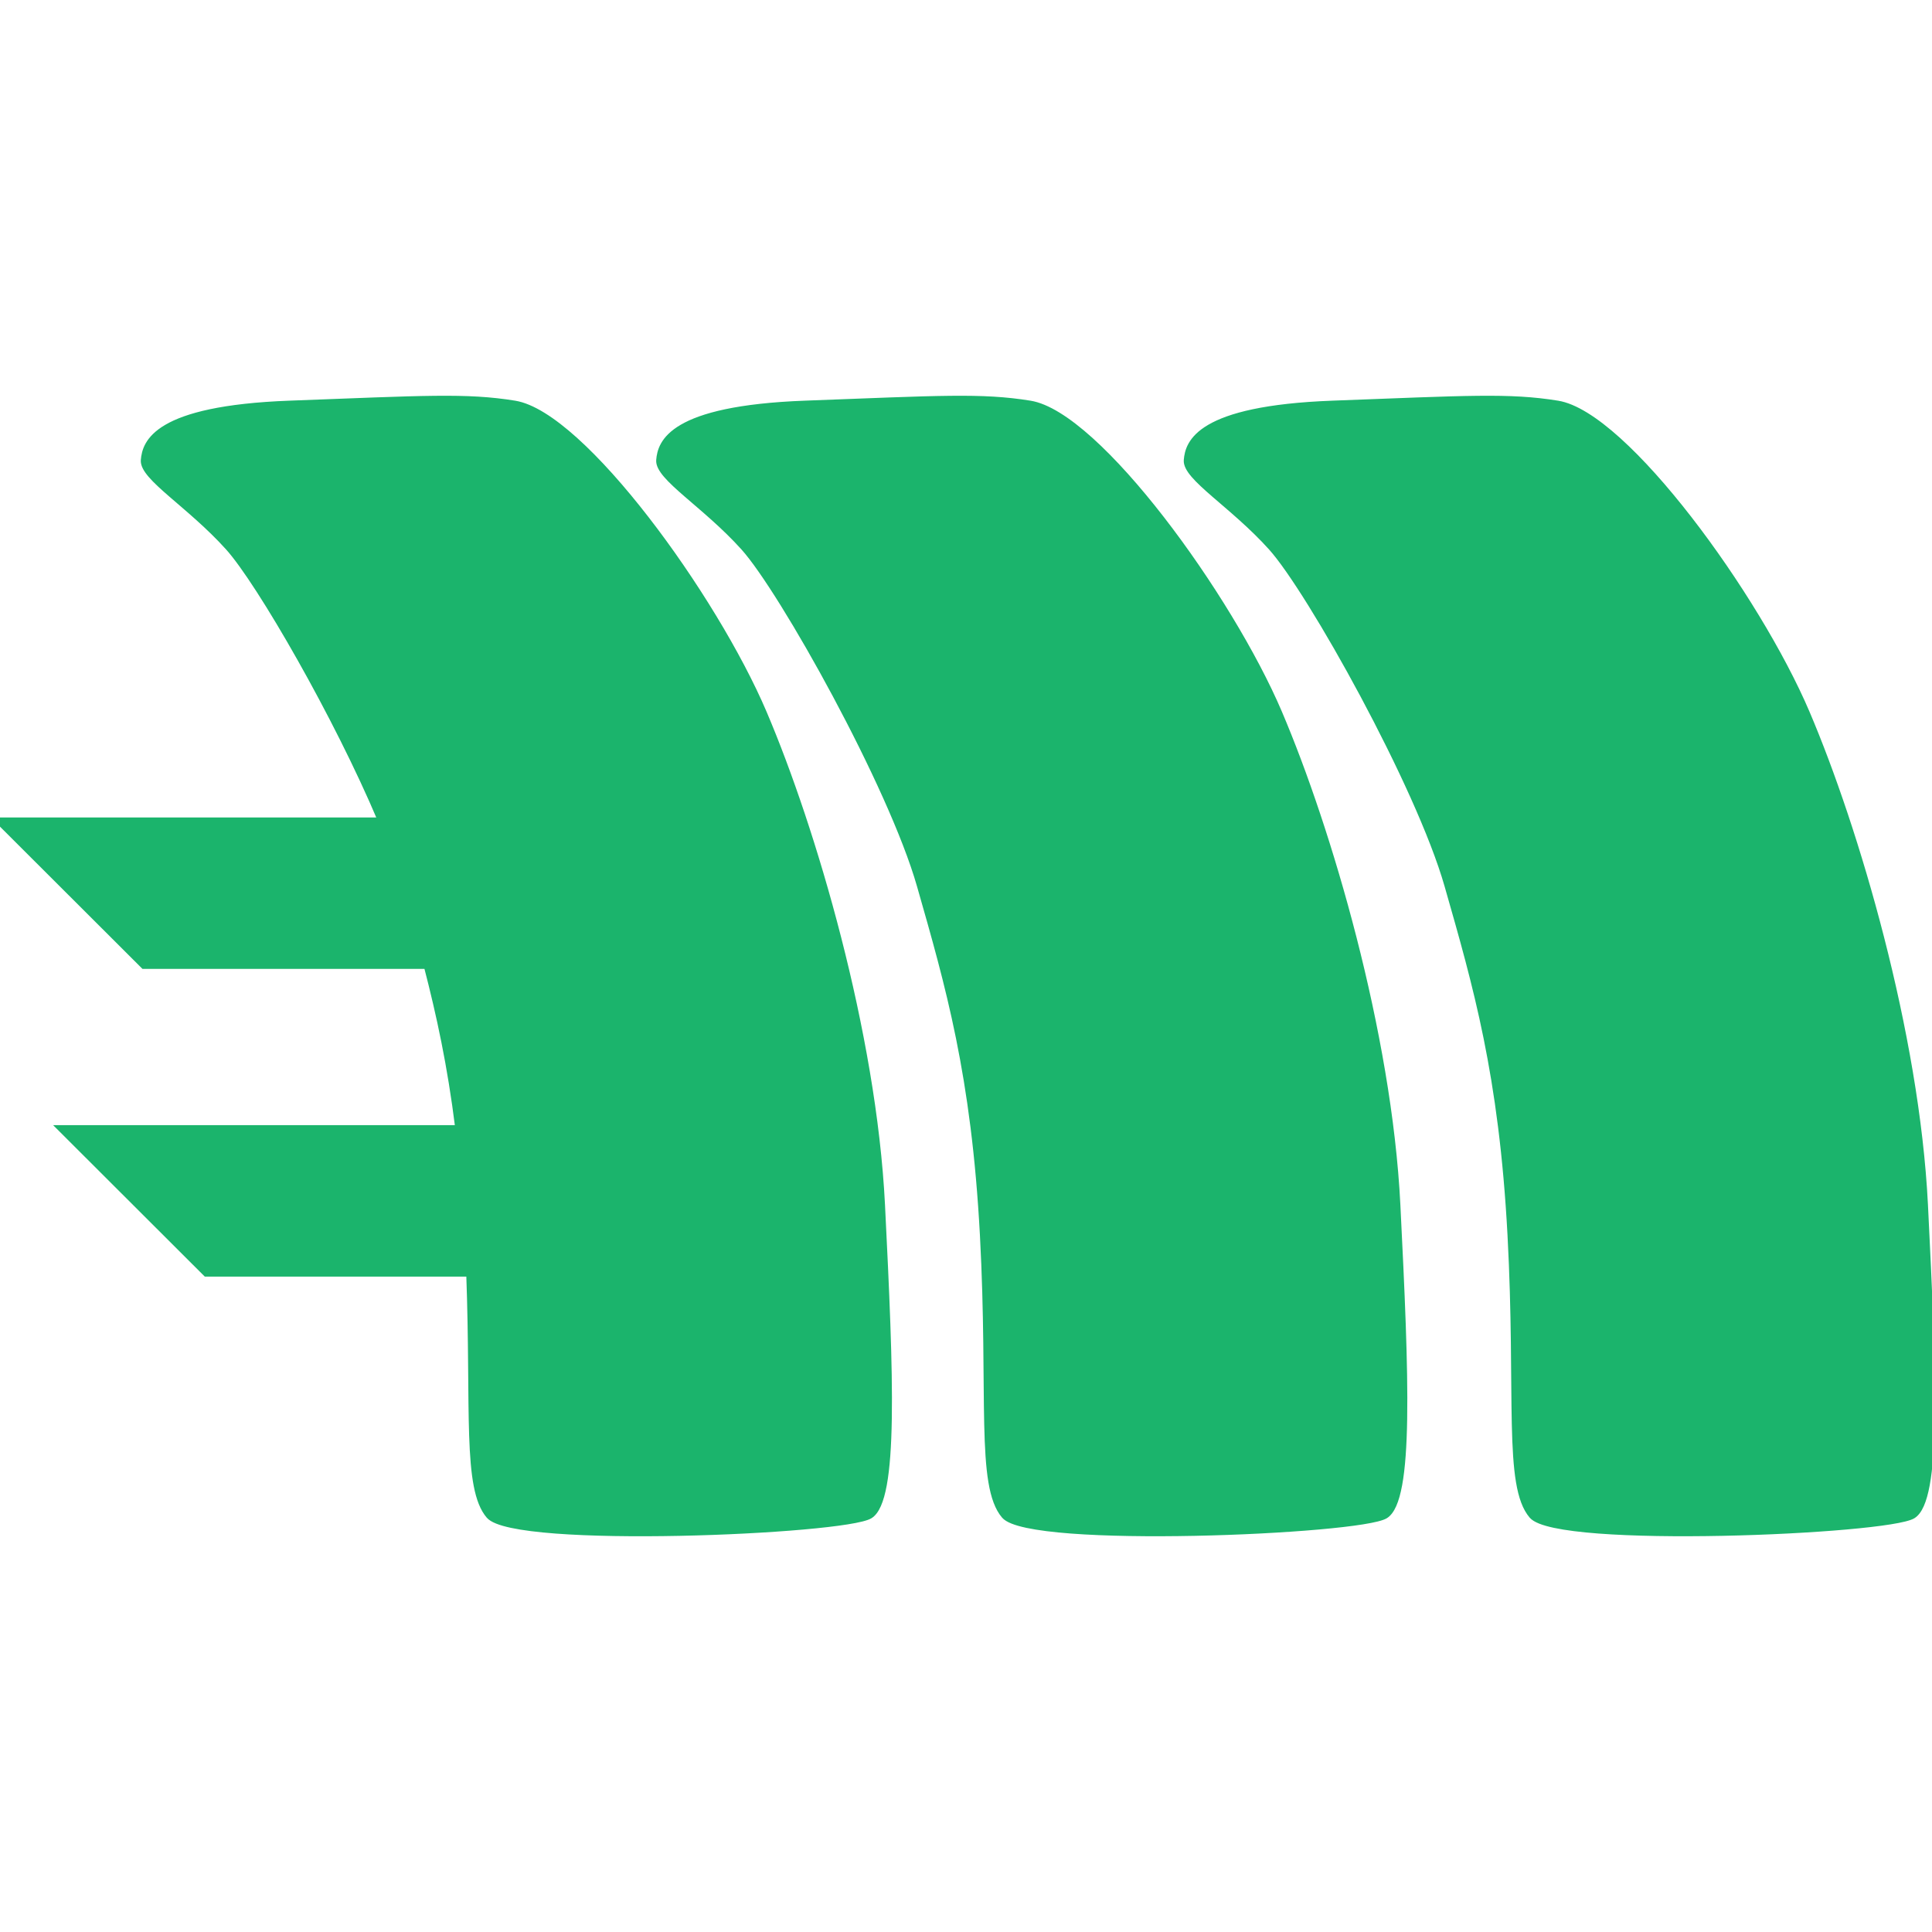 <svg version="1.1" id="Layer_1" xmlns="http://www.w3.org/2000/svg" xmlns:xlink="http://www.w3.org/1999/xlink" width="64px" height="64px" viewBox="0 0 226.777 226.777" enable-background="new 0 0 226.777 226.777" xml:space="preserve" fill="#1bb46c" stroke="#1bb46c" stroke-width="0.68"><g id="SVGRepo_bgCarrier" stroke-width="0"></g><g id="SVGRepo_iconCarrier"> <g> <path fill="#1bb46c" d="M225.963,141.436c-1.01-20.176-8.071-44.133-13.872-57.751c-5.802-13.621-21.3-35.031-29.255-36.317 c-5.716-0.924-10.592-0.589-26.396,0c-15.807,0.589-16.981,4.624-17.149,6.643c-0.171,2.018,5.38,5.211,9.919,10.254 c4.541,5.042,17.316,27.908,20.681,39.678c3.365,11.771,6.39,22.194,7.399,41.022c1.009,18.83-0.505,29.424,2.521,32.953 c3.025,3.531,41.697,1.851,44.723,0C227.558,176.071,226.969,161.611,225.963,141.436z"></path> <path fill="#1bb46c" d="M150.164,83.685c-5.801-13.621-21.3-35.031-29.255-36.317c-5.716-0.924-10.593-0.589-26.397,0 c-15.808,0.589-16.98,4.624-17.148,6.643c-0.17,2.018,5.378,5.211,9.918,10.254c4.54,5.042,17.317,27.908,20.681,39.678 c3.363,11.771,6.389,22.194,7.399,41.022c1.008,18.83-0.505,29.424,2.52,32.953c3.027,3.531,41.697,1.851,44.724,0 c3.026-1.848,2.438-16.308,1.429-36.482C163.026,121.26,155.963,97.303,150.164,83.685z"></path> <path fill="#1bb46c" d="M89.67,83.685c-5.8-13.621-21.297-35.031-29.253-36.317c-5.716-0.924-10.593-0.589-26.398,0 c-15.804,0.589-16.978,4.624-17.15,6.643c-0.169,2.018,5.382,5.211,9.92,10.254c3.682,4.092,12.789,19.917,17.892,32.029H-0.257 l17.122,17.095h33.223c1.475,5.673,2.771,11.648,3.688,19.021H7.058l17.121,17.096h30.888c0.583,15.994-0.449,25.18,2.324,28.413 c3.026,3.531,41.694,1.851,44.721,0c3.026-1.848,2.438-16.308,1.429-36.482C102.531,121.26,95.471,97.303,89.67,83.685z"></path> </g> </g></svg>